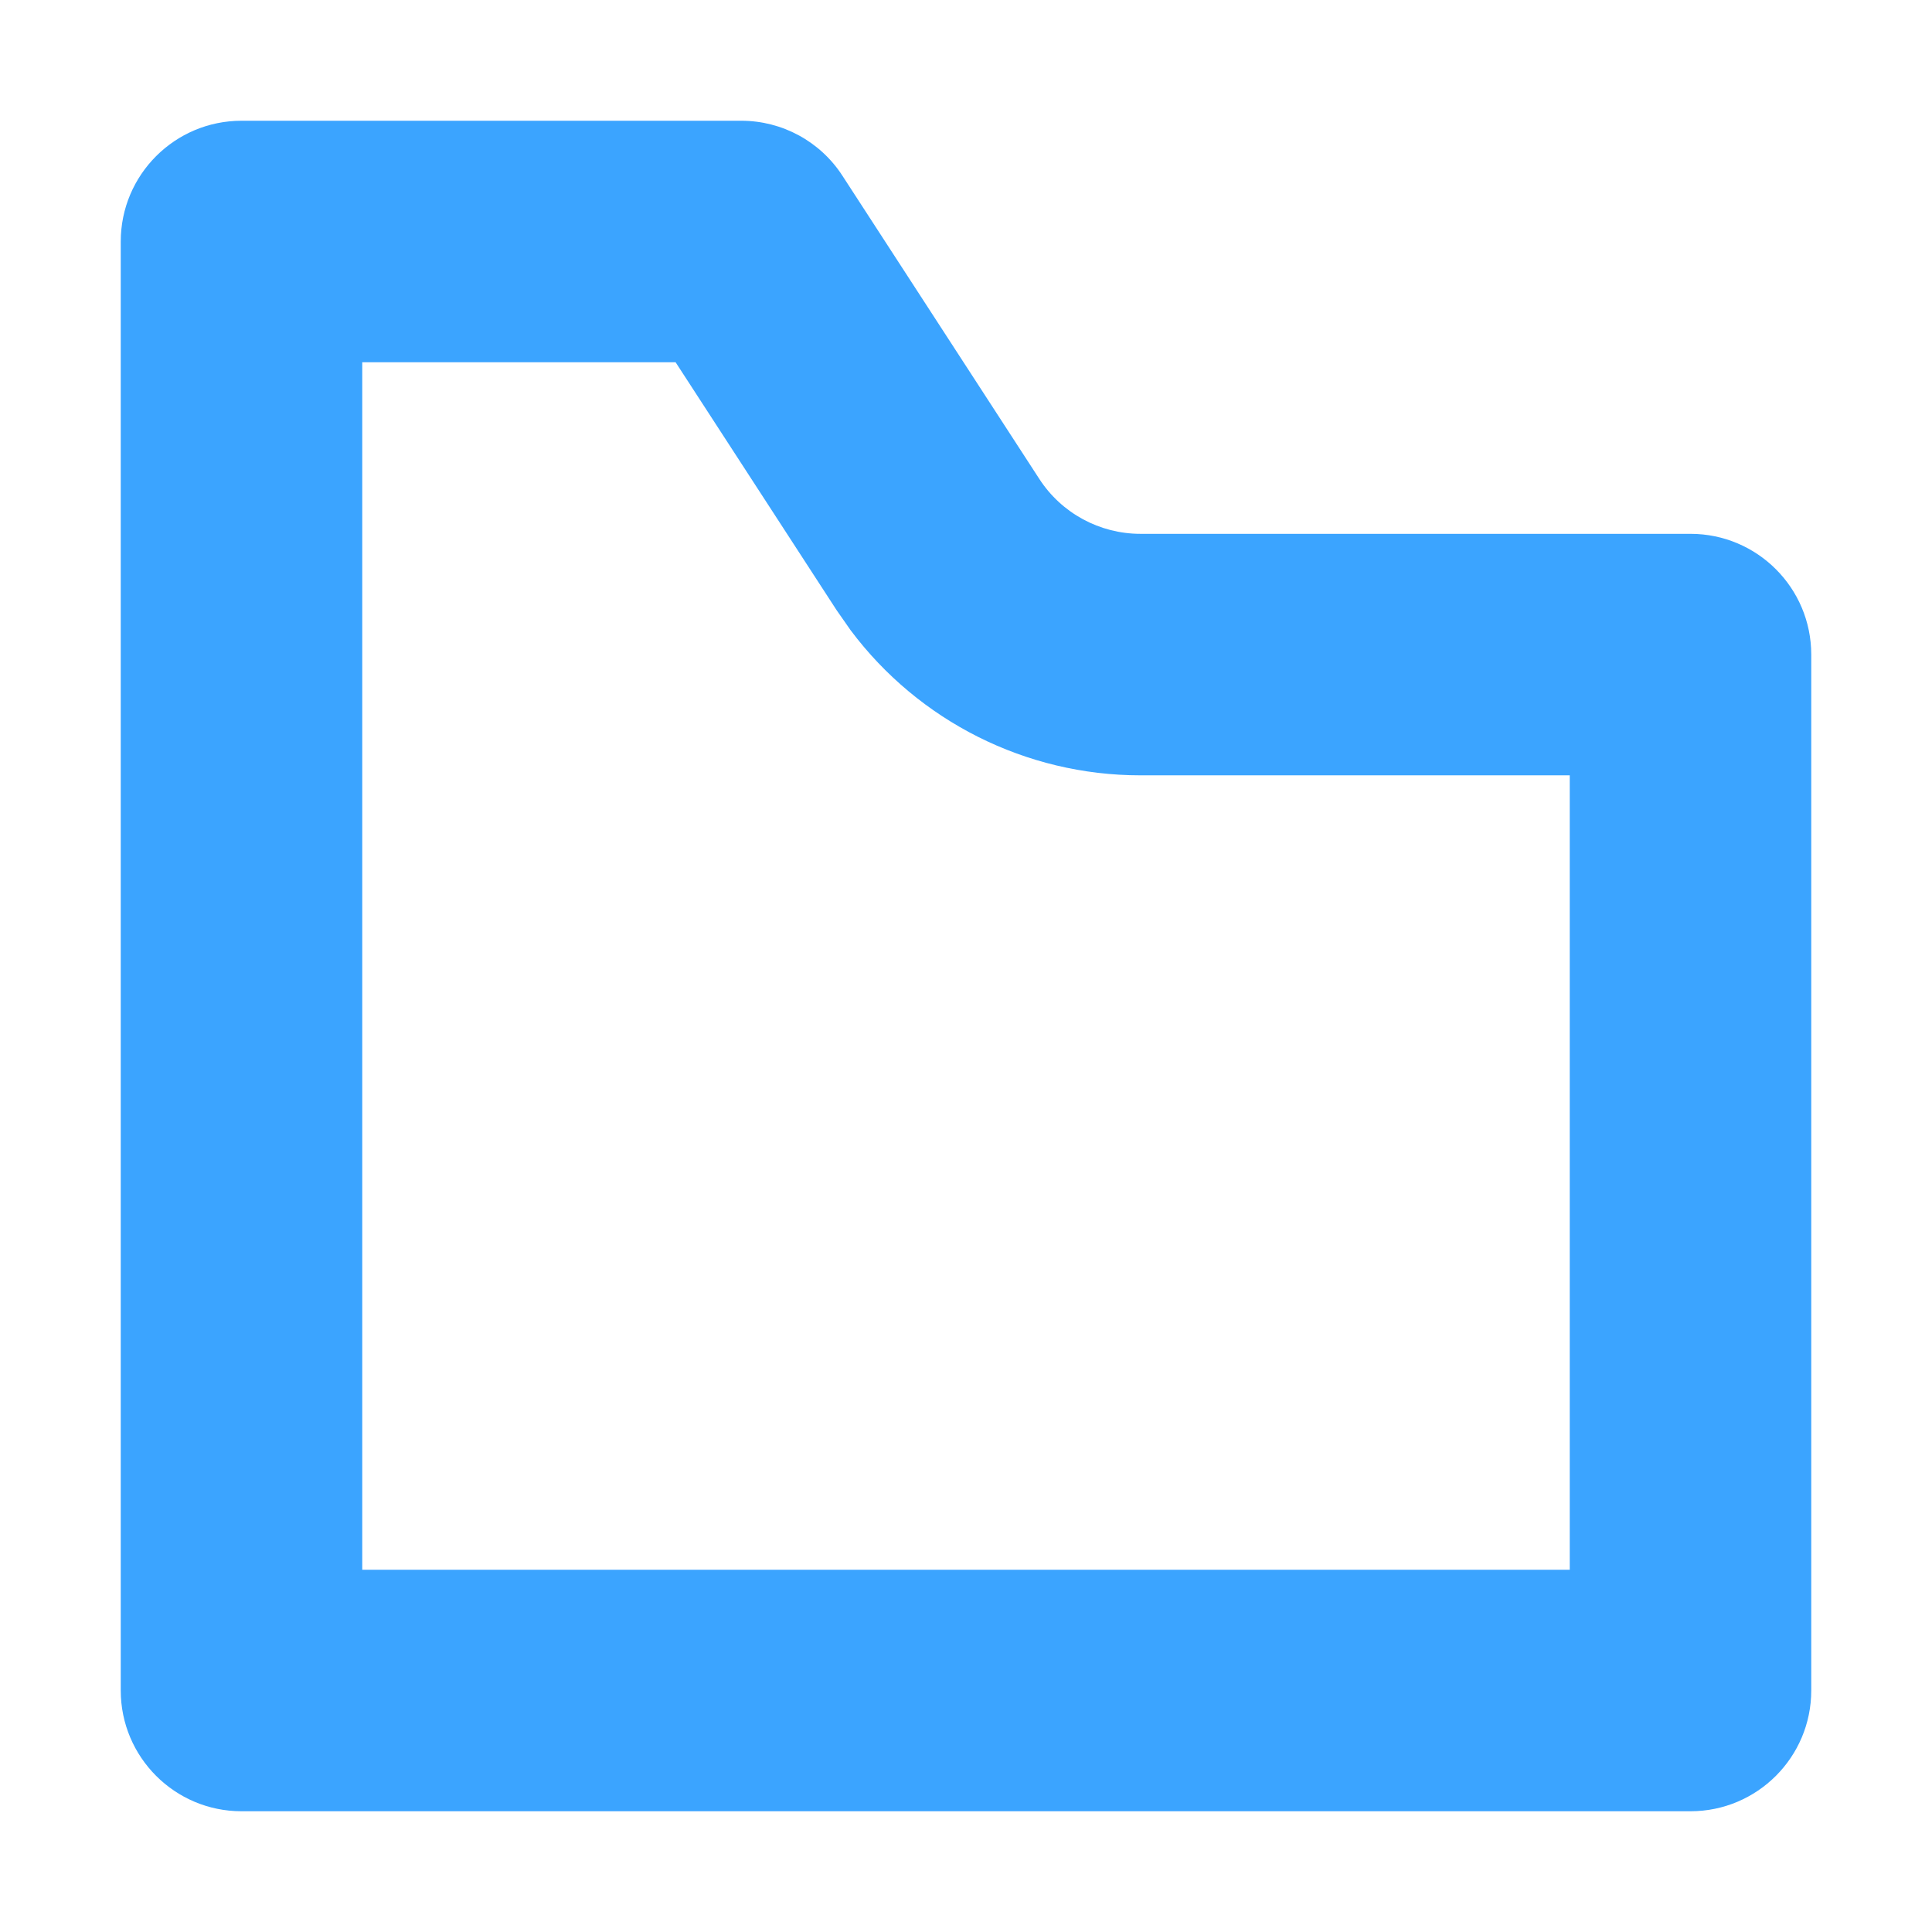 <?xml version="1.0" encoding="UTF-8"?>
<svg width="16px" height="16px" viewBox="0 0 16 16" version="1.1" xmlns="http://www.w3.org/2000/svg" xmlns:xlink="http://www.w3.org/1999/xlink">
    <!-- Generator: Sketch 63.1 (92452) - https://sketch.com -->
    <title>打开文件夹 hover</title>
    <desc>Created with Sketch.</desc>
    <g id="页面-1" stroke="none" stroke-width="1" fill="none" fill-rule="evenodd" opacity="0.8">
        <g id="图标状态备份" transform="translate(-74, -279)" fill="#0A8DFF" fill-rule="nonzero">
            <g id="icon文件夹备份" transform="translate(74, 279)">
                <path d="M6.139,1 C6.477,1 6.793,1.171 6.977,1.456 L8.607,3.966 C8.791,4.25 9.107,4.421 9.445,4.421 L14,4.421 C14.552,4.421 15,4.869 15,5.421 L15,14 C15,14.552 14.552,15 14,15 L2,15 C1.448,15 1,14.552 1,14 L1,2 C1,1.448 1.448,1 2,1 L6.139,1 Z M5.595,3 L3,3 L3,13 L13,13 L13,6.421 L9.445,6.421 C8.497,6.421 7.609,5.973 7.045,5.22 L6.929,5.054 L5.595,3 Z" id="矩形备份-50"></path>
            </g>
        </g>
    </g>
</svg>